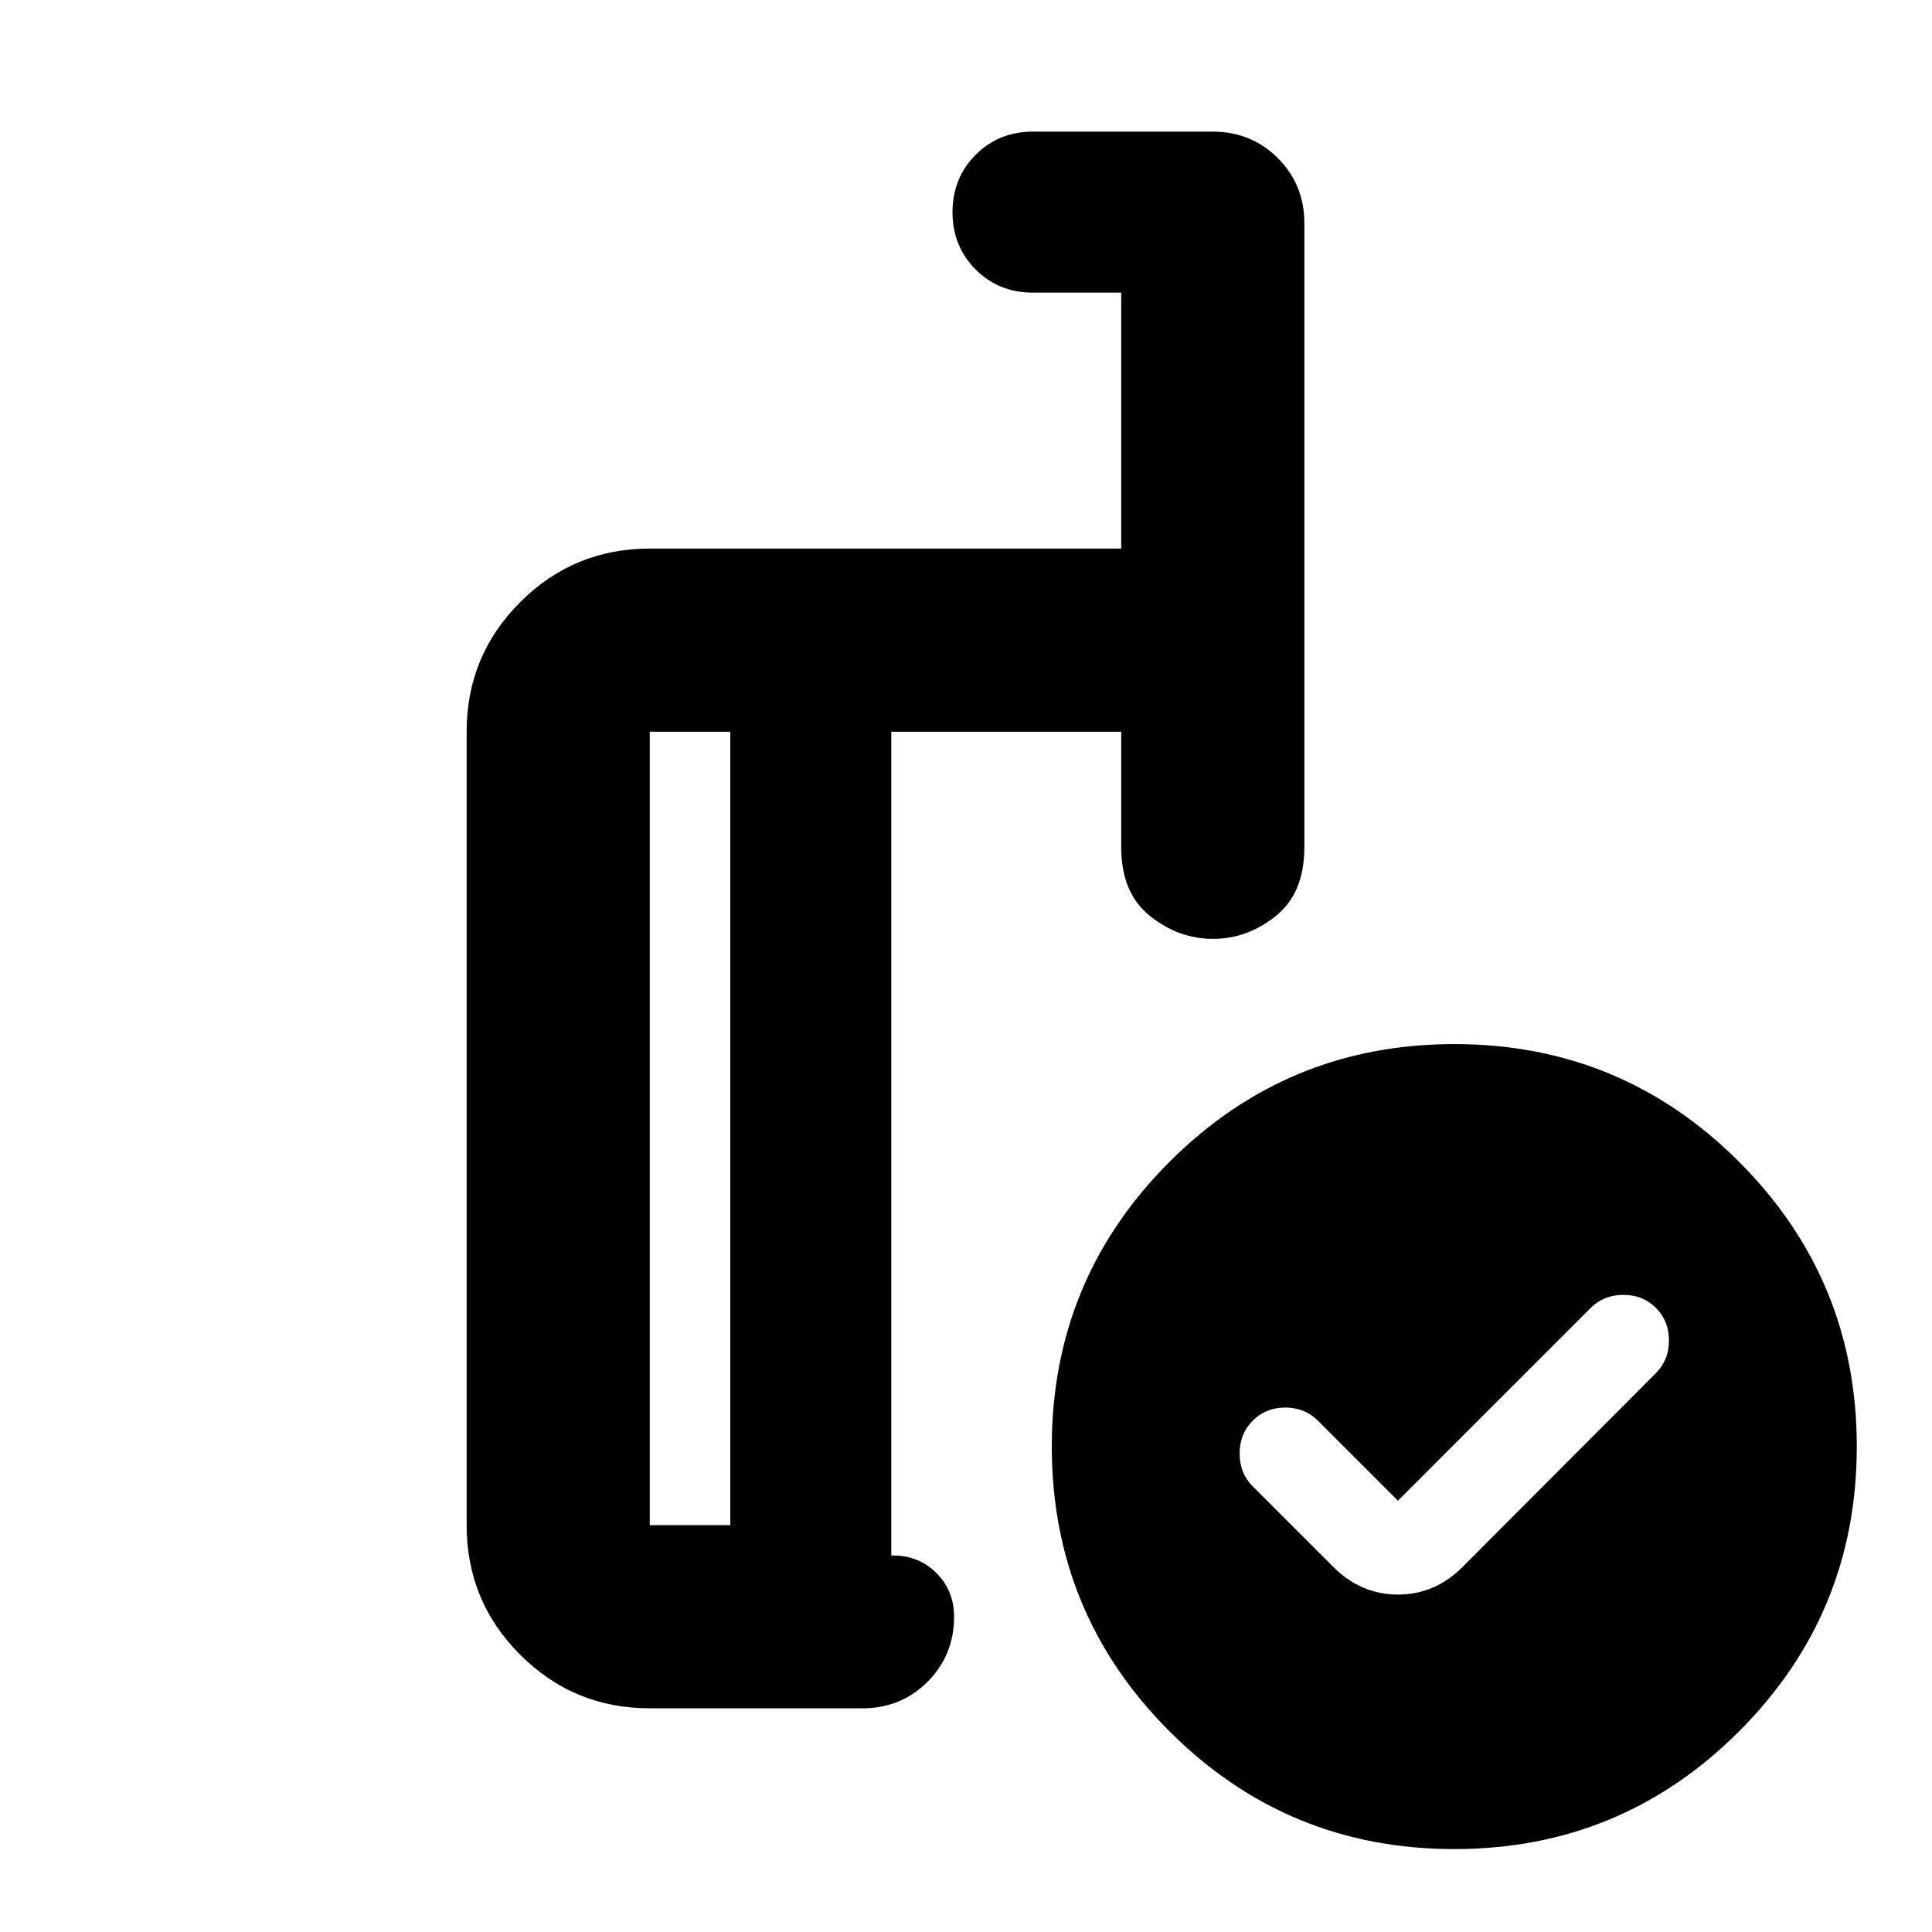 <svg xmlns="http://www.w3.org/2000/svg" height="24" viewBox="0 -960 960 960" width="24"><path d="m694.63-214.3-39.8-39.81q-6.48-6.48-16.2-6.48-9.72 0-16.2 6.53-6.47 6.53-6.47 16.31 0 9.79 6.47 16.27l40.14 40.13q13.76 13.68 32.1 13.68 18.35 0 32.03-13.68l96.13-96.37q6.47-6.48 6.47-16.19 0-9.72-6.47-16.2-6.48-6.48-16.2-6.48-9.72 0-16.2 6.48l-95.8 95.81Zm-331.76 12.15v-394.26h-40v394.26h40Zm-40 91q-37.78 0-64.39-26.61t-26.61-64.39v-394.26q0-37.79 26.61-64.39 26.61-26.61 64.39-26.61h234.26v-127.18H513.3q-17 0-28.5-11.5t-11.5-28.5q0-17 11.5-28.5t28.5-11.5h89.33q19.15 0 32.33 13.18 13.17 13.17 13.17 32.32v310.11q0 22.75-14.18 34.13-14.19 11.37-31.21 11.37-17.02 0-31.32-11.37-14.29-11.38-14.29-34.13v-57.43H442.87v409.32h.76q12.94 0 21.69 8.75 8.75 8.75 8.75 21.69 0 19.15-13.18 32.32-13.17 13.18-32.33 13.18H322.87ZM722.63-441.2q83 0 141.5 58.5t58.5 141.5q0 83-58.5 141.5t-141.5 58.5q-83 0-141.5-58.5t-58.5-141.5q0-83 58.5-141.5t141.5-58.5Zm-319.76 41.92Zm-40 197.13v-394.26 394.26Zm80 15.06v-409.32 409.32Z"/></svg>